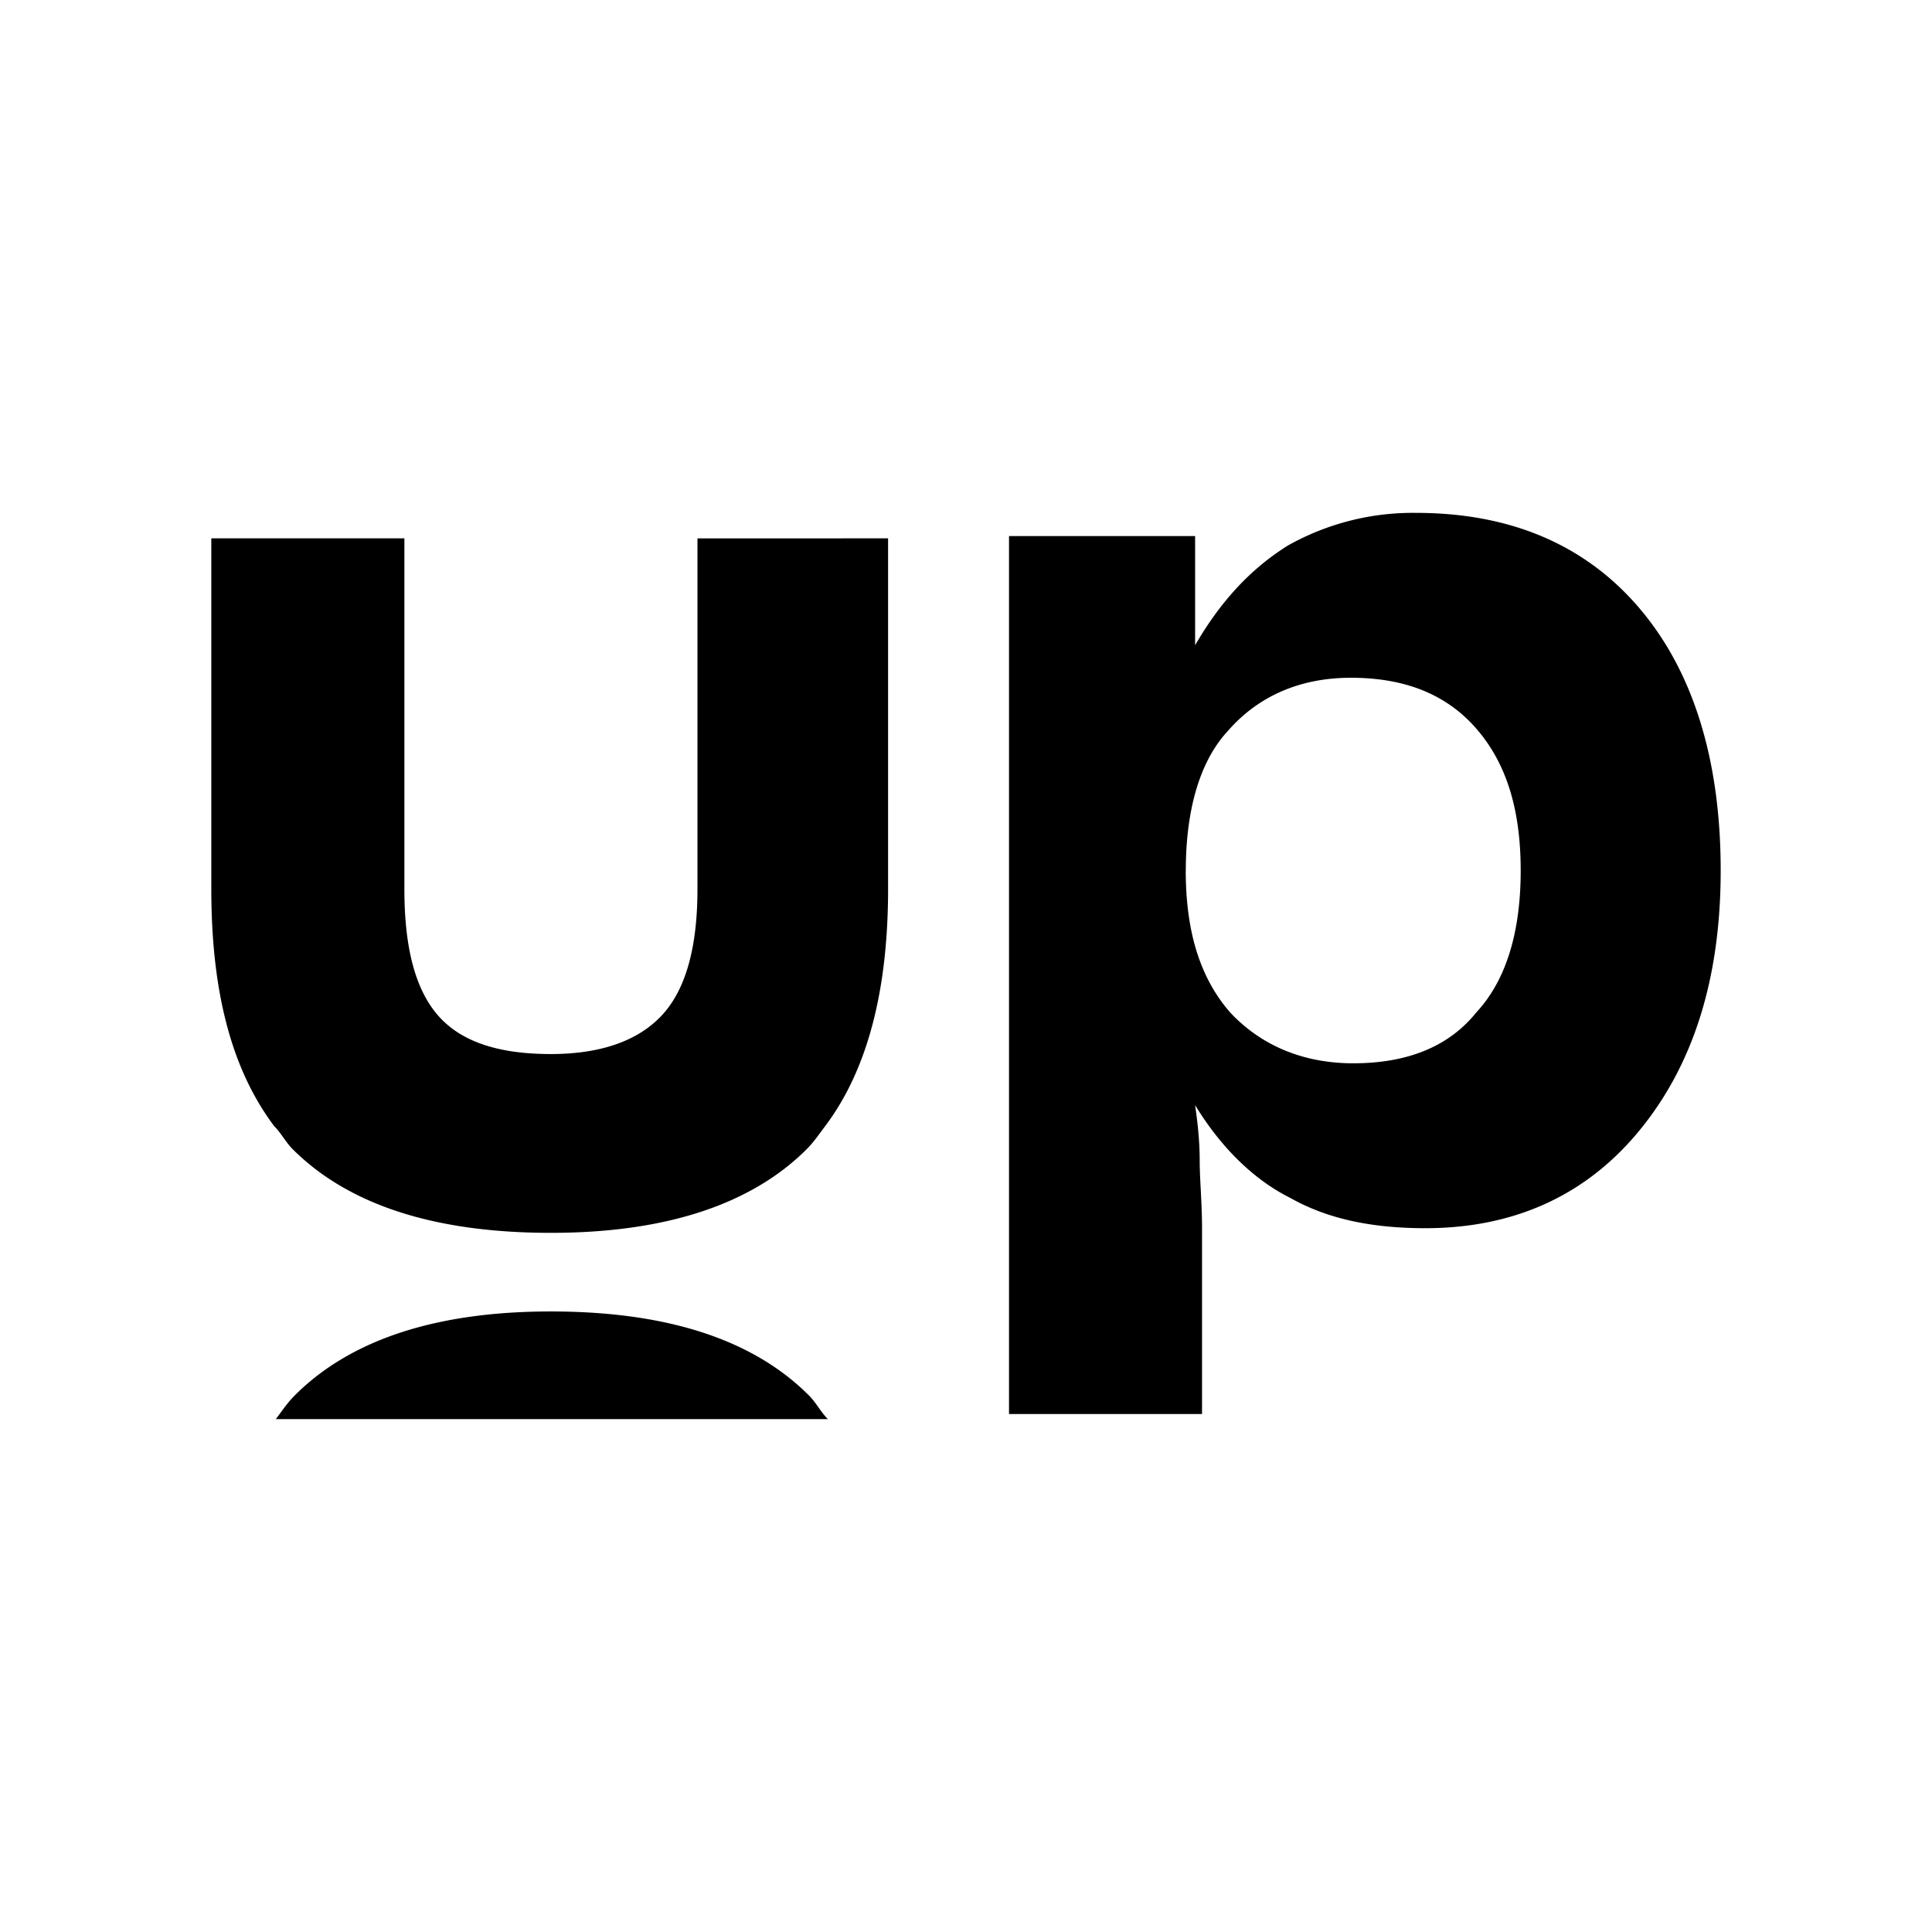 <svg xmlns="http://www.w3.org/2000/svg" width="100%" height="100%" viewBox="0 0 30.72 30.72"><path d="M13.164 22.565c-0.112-0.111-0.186-0.26-0.297-0.372-0.889-0.894-2.259-1.34-4.11-1.34-1.816 0-3.186 0.446-4.075 1.34-0.111 0.112-0.185 0.223-0.296 0.372z m2.88-0.044V8.524h2.959V10.26c0.406-0.702 0.887-1.219 1.479-1.588a4.057 4.057 0 0 1 2.034-0.517c1.516 0 2.7 0.517 3.55 1.514 0.85 0.997 1.294 2.4 1.294 4.173 0 1.736-0.444 3.102-1.294 4.136-0.85 1.034-1.997 1.551-3.402 1.551-0.851 0-1.554-0.147-2.145-0.48-0.592-0.295-1.11-0.812-1.516-1.477 0.037 0.259 0.073 0.554 0.073 0.886 0 0.296 0.037 0.665 0.037 1.071v2.955h-3.069z m2.81-8.679c0 0.96 0.222 1.699 0.703 2.253 0.481 0.517 1.147 0.812 1.96 0.812 0.85 0 1.516-0.258 1.96-0.812 0.48-0.517 0.703-1.293 0.703-2.253 0-0.96-0.222-1.699-0.703-2.253-0.48-0.554-1.146-0.812-1.997-0.812-0.813 0-1.479 0.295-1.96 0.85-0.444 0.48-0.665 1.255-0.665 2.215zM11.09 8.561v5.577c0 0.923-0.185 1.588-0.555 1.994-0.37 0.406-0.961 0.628-1.775 0.628-0.813 0-1.405-0.185-1.775-0.591-0.37-0.407-0.555-1.071-0.555-2.031V8.56H3.36v5.577c0 1.661 0.333 2.88 0.998 3.767 0.111 0.11 0.185 0.258 0.296 0.369 0.888 0.886 2.256 1.33 4.105 1.33 1.812 0 3.18-0.444 4.068-1.33 0.11-0.111 0.185-0.222 0.296-0.37 0.665-0.886 0.998-2.142 0.998-3.766V8.56Z" /></svg>